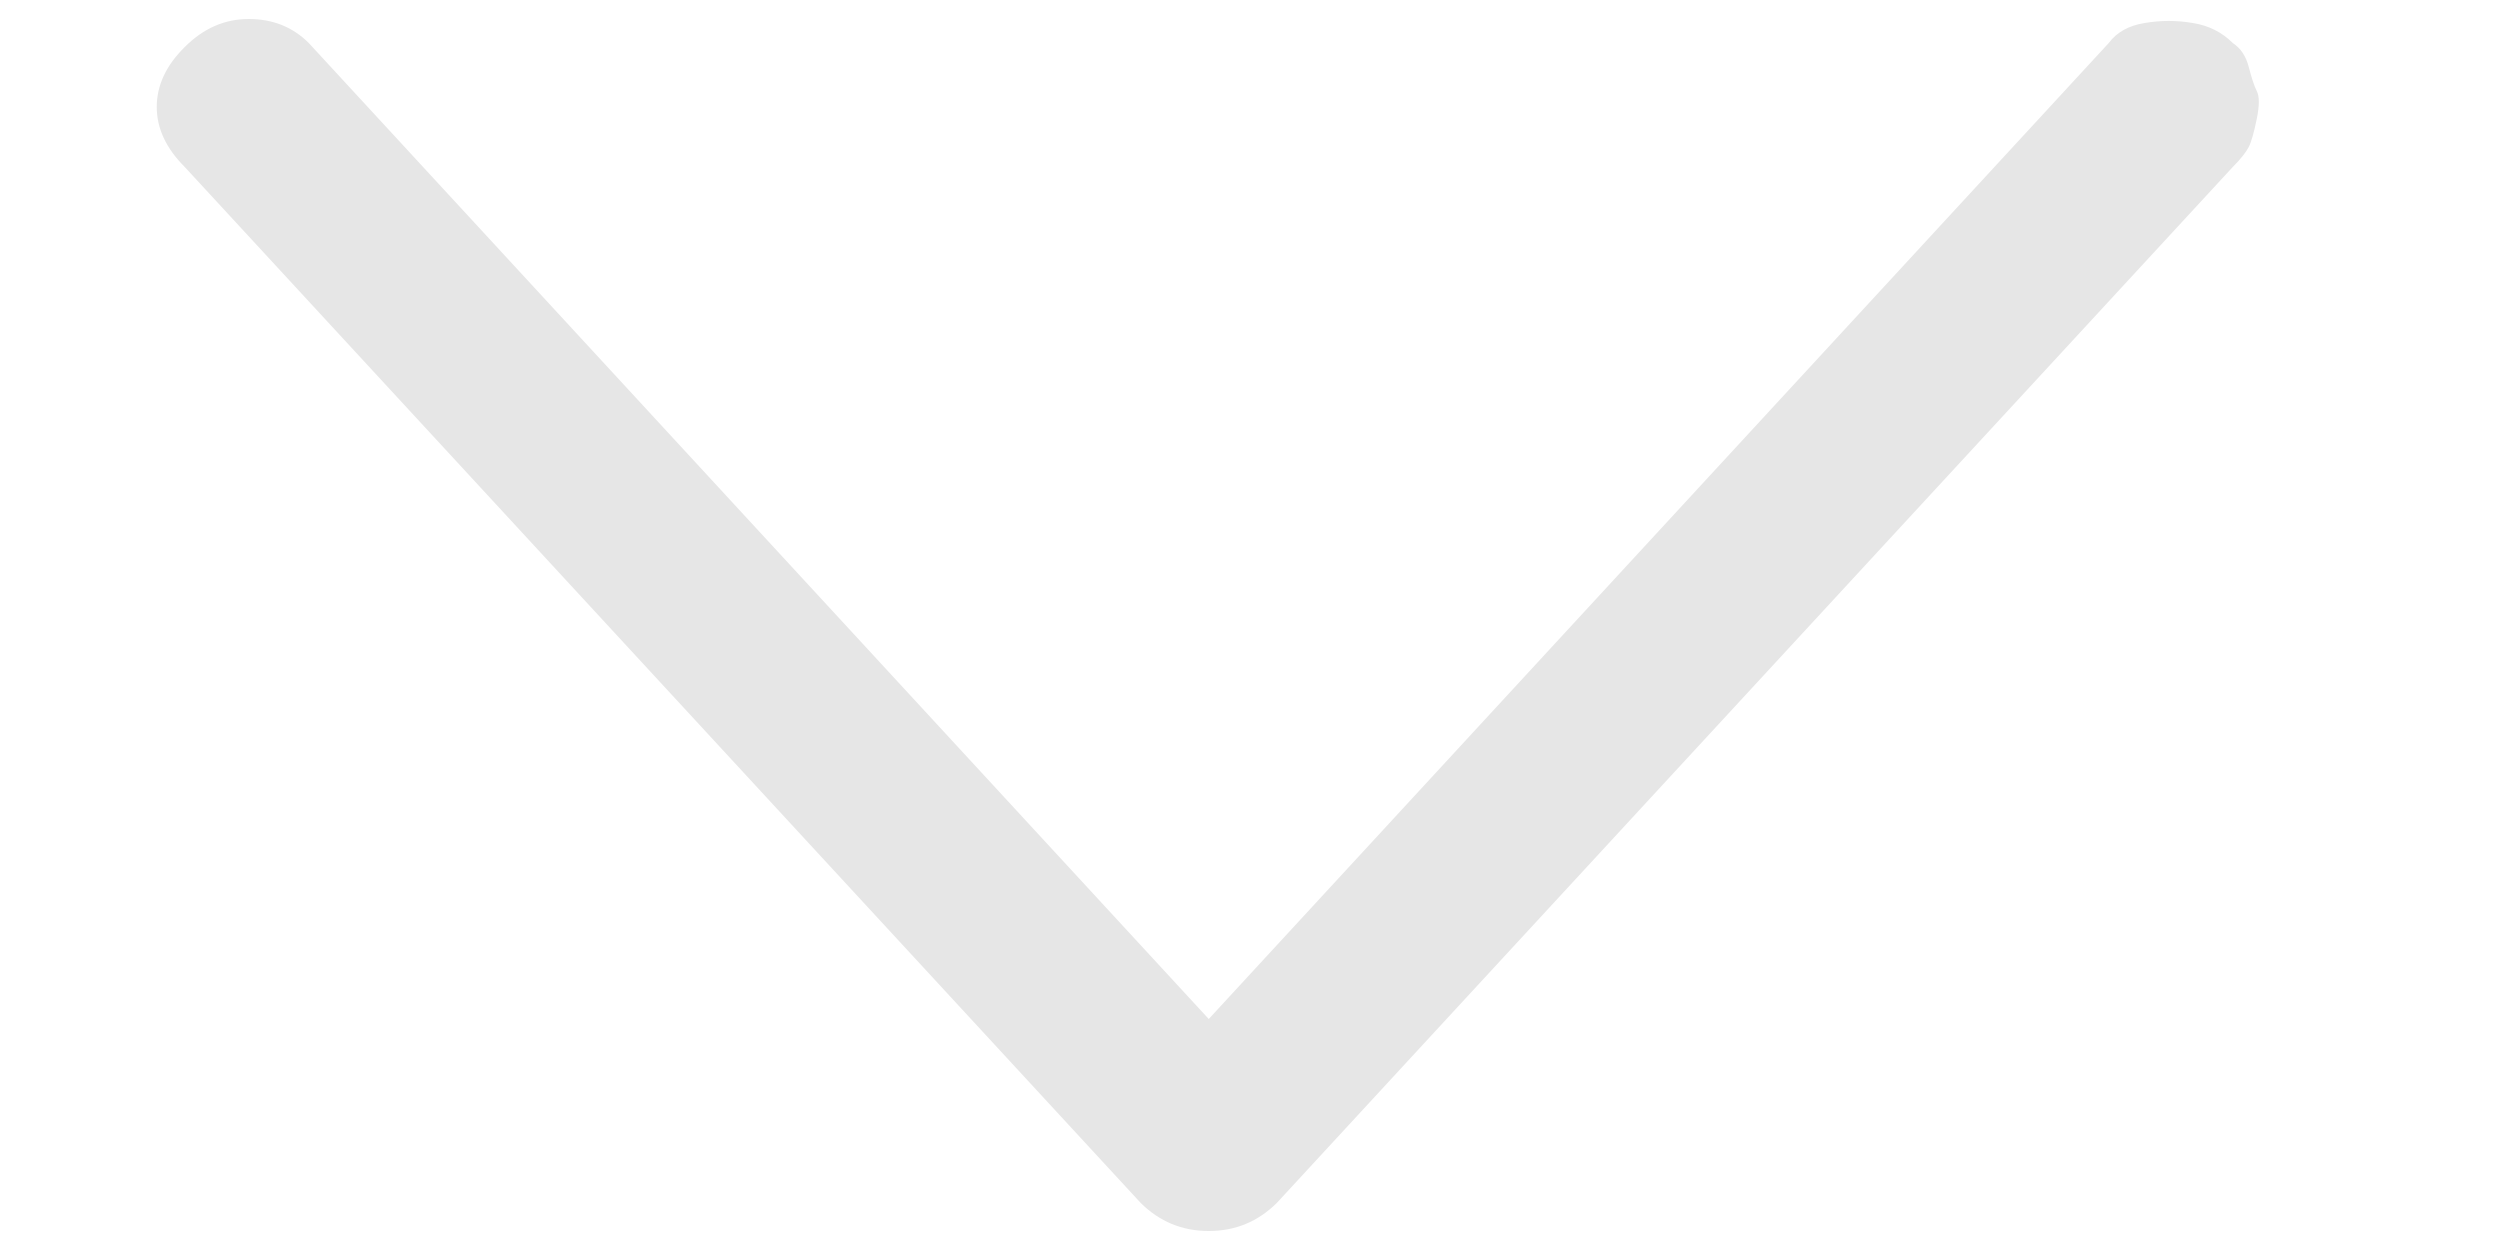 <svg width="10" height="5" viewBox="0 0 10 5" fill="none" xmlns="http://www.w3.org/2000/svg">
<path d="M8.931 0.668C8.963 0.636 8.984 0.609 8.995 0.588C9.006 0.566 9.016 0.529 9.027 0.476C9.038 0.422 9.038 0.385 9.027 0.364C9.016 0.342 9.006 0.31 8.995 0.268C8.984 0.225 8.963 0.193 8.931 0.172C8.888 0.129 8.835 0.102 8.771 0.092C8.707 0.081 8.643 0.081 8.579 0.092C8.515 0.102 8.467 0.129 8.435 0.172L4.835 4.076L1.235 0.172C1.171 0.108 1.091 0.076 0.995 0.076C0.899 0.076 0.814 0.113 0.739 0.188C0.664 0.262 0.627 0.342 0.627 0.428C0.627 0.513 0.664 0.593 0.739 0.668L4.563 4.812C4.638 4.886 4.728 4.924 4.835 4.924C4.942 4.924 5.032 4.886 5.107 4.812L8.931 0.668Z" fill="#E6E6E6"/>
</svg>
